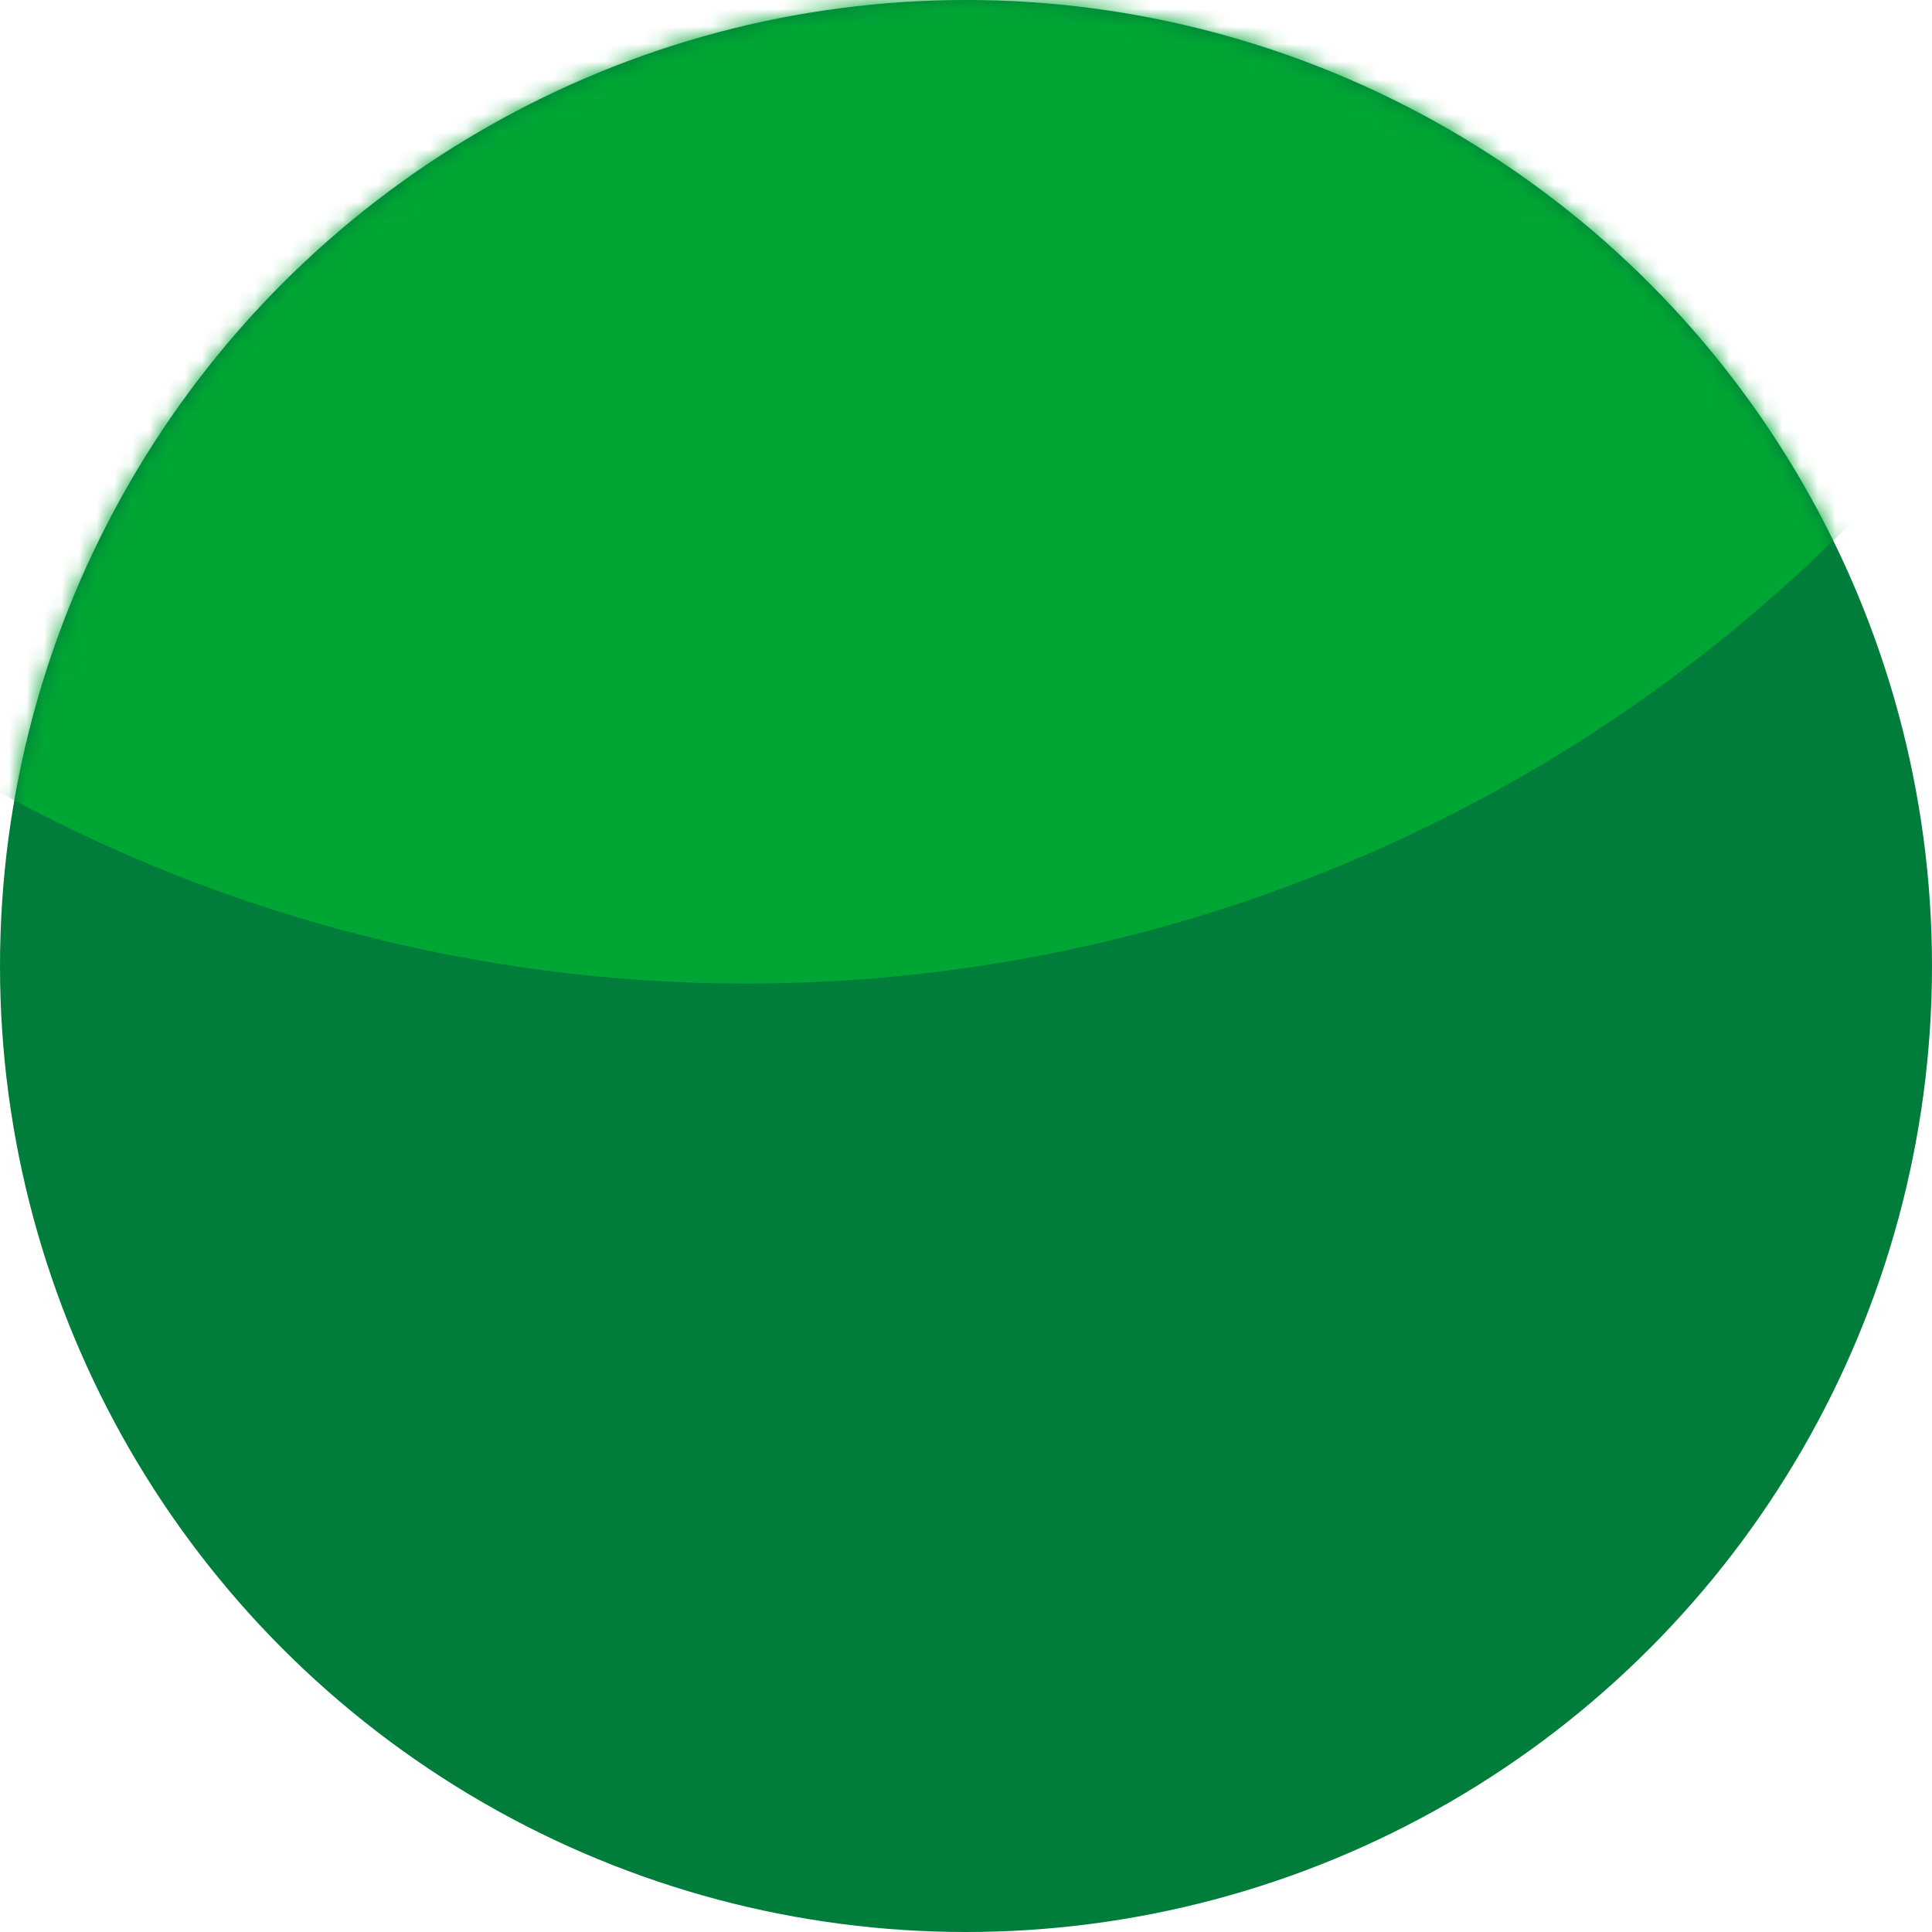 <svg width="110" height="110" xmlns="http://www.w3.org/2000/svg" xmlns:xlink="http://www.w3.org/1999/xlink"><defs><circle id="a" cx="55" cy="55" r="55"/></defs><g fill="none" fill-rule="evenodd"><mask id="b" fill="#fff"><use xlink:href="#a"/></mask><use fill="#007D3B" xlink:href="#a"/><circle fill="#00A634" mask="url(#b)" cx="42.5" cy="-32.5" r="88.5"/></g></svg>